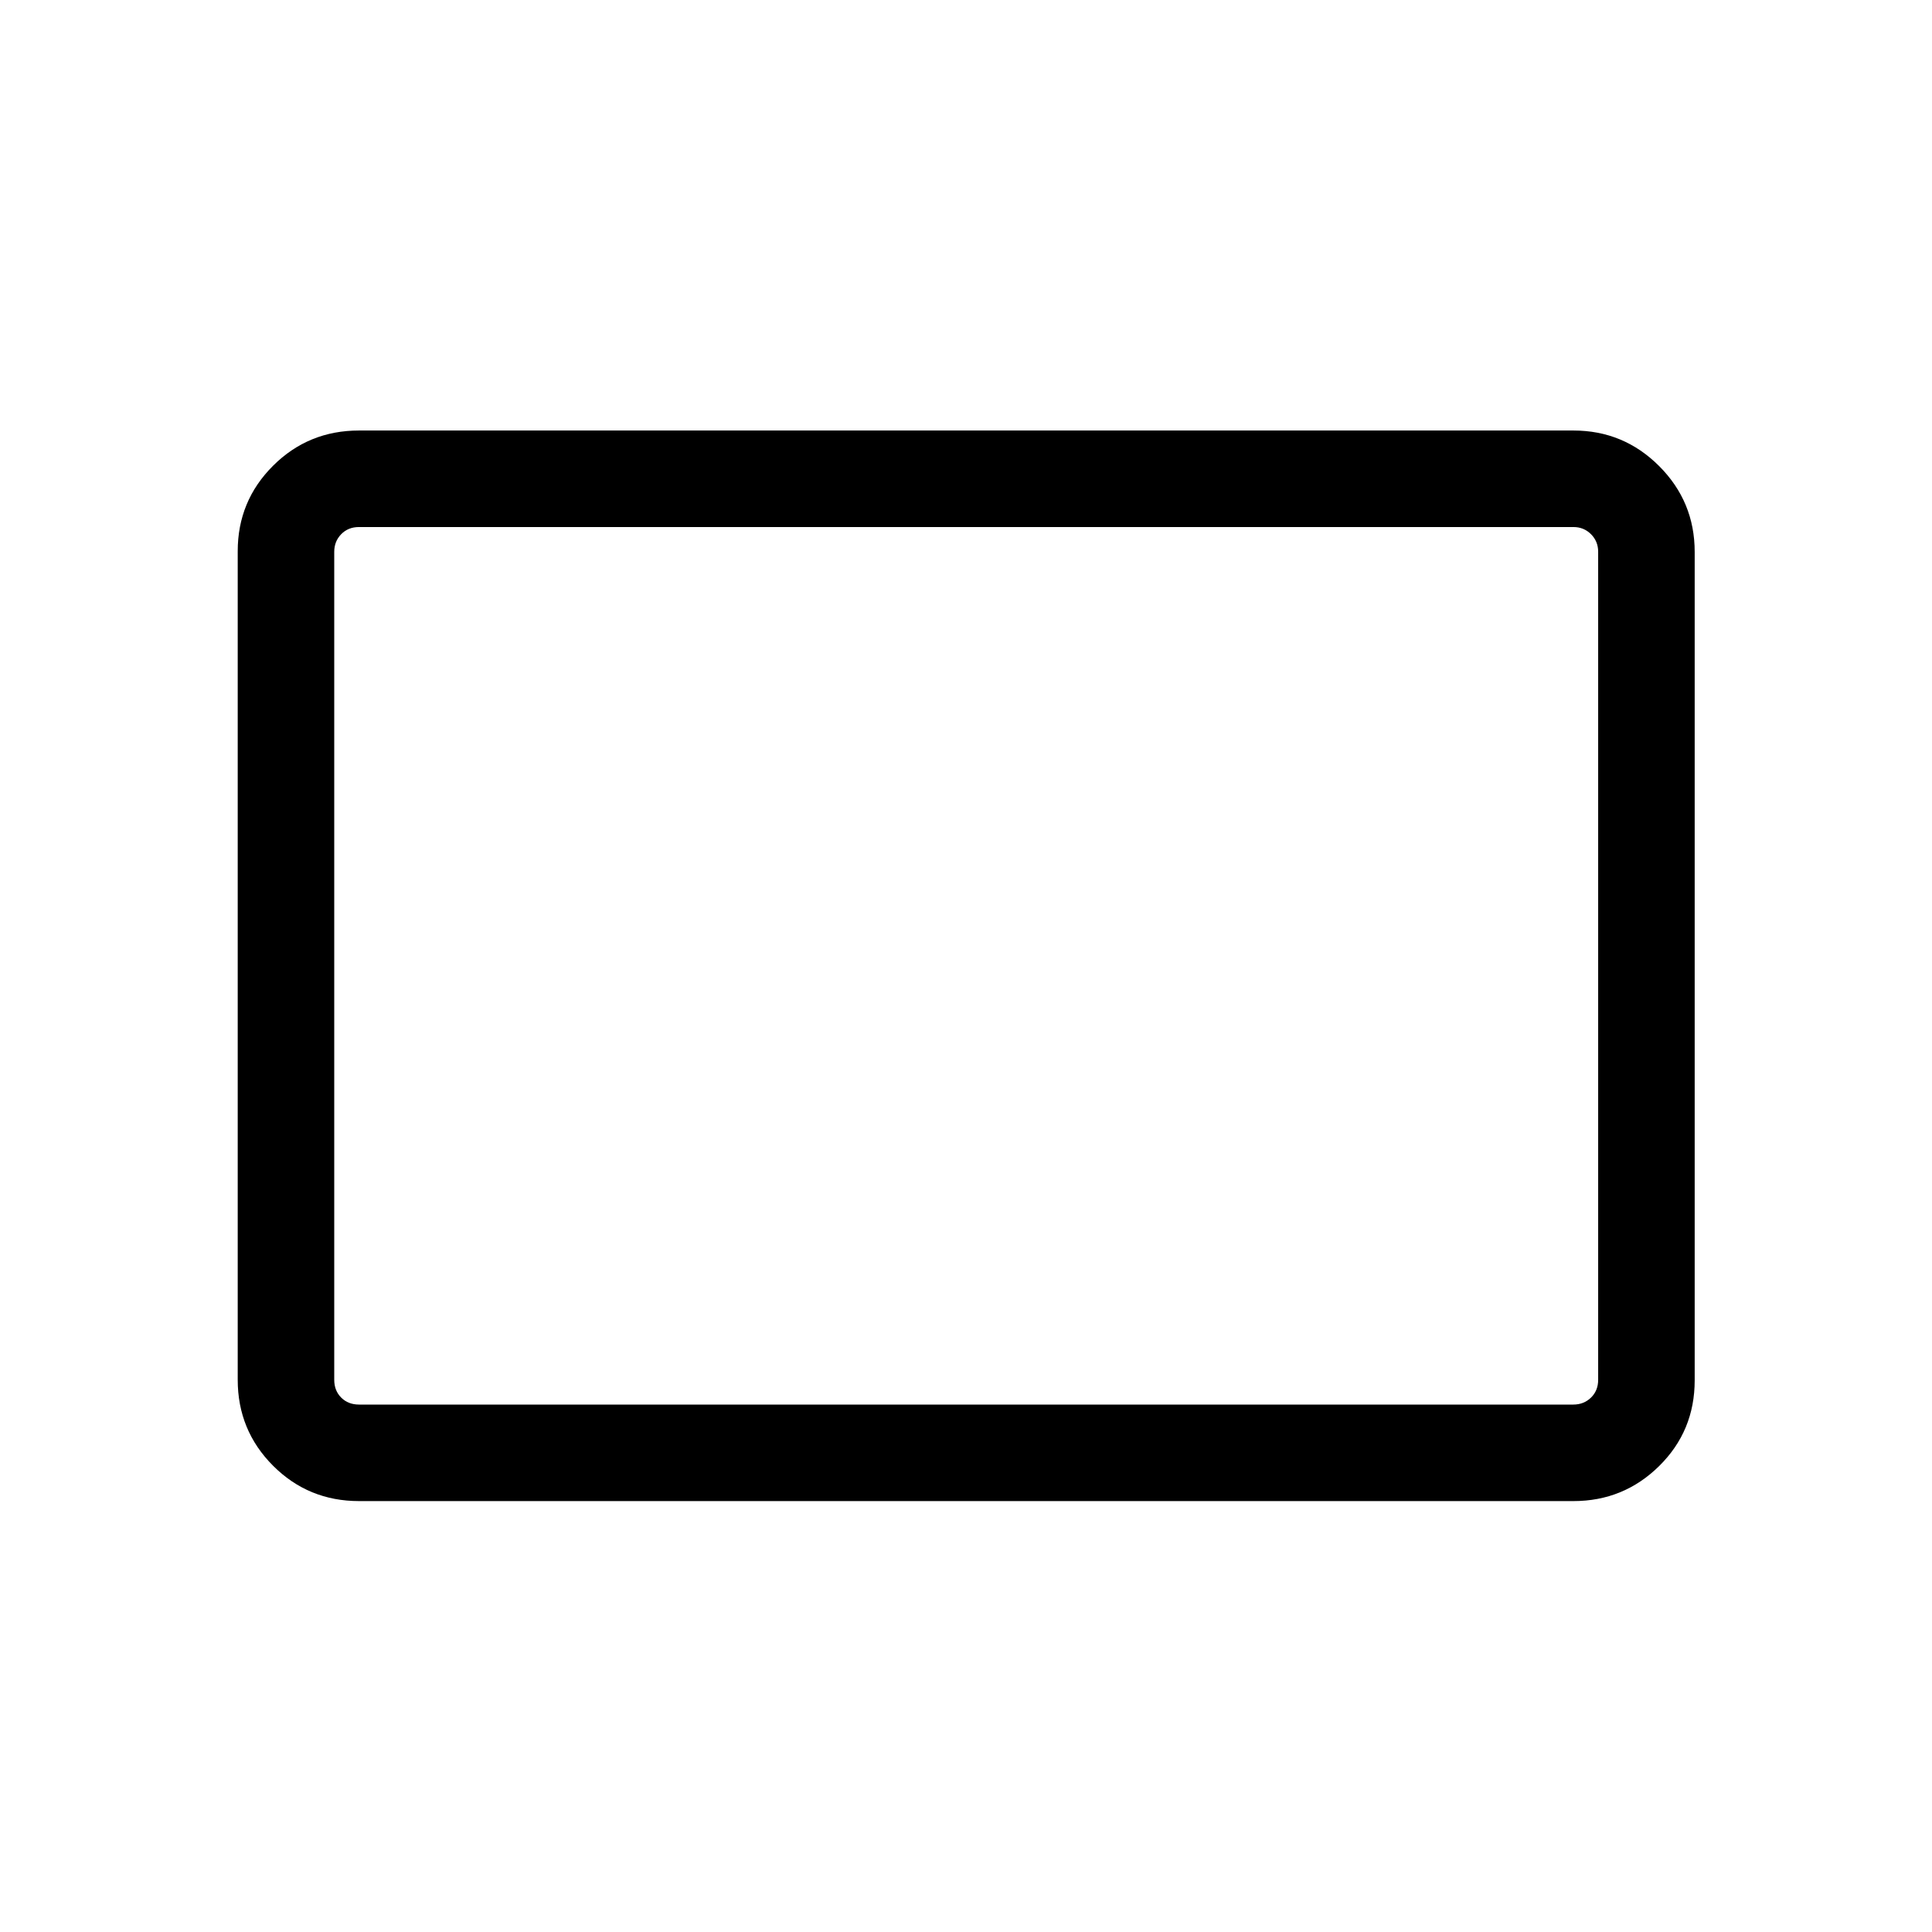 <svg xmlns="http://www.w3.org/2000/svg" height="20" viewBox="0 -960 960 960" width="20"><path d="M178.39-214.12q-25.14 0-42.71-17.57-17.56-17.58-17.56-42.74v-411.66q0-24.97 17.56-42.48 17.57-17.51 42.71-17.51h603.42q24.95 0 42.61 17.67t17.66 42.64v411.67q0 25.15-17.66 42.57-17.66 17.41-42.61 17.41H178.39Zm0-47.96h603.42q5.19 0 8.75-3.46 3.56-3.46 3.56-8.85v-411.42q0-5.19-3.56-8.75-3.56-3.56-8.75-3.56H178.39q-5.39 0-8.85 3.56t-3.46 8.75v411.42q0 5.39 3.46 8.85t8.85 3.46Zm-12.31 0v-436.04 436.04Z"/></svg>